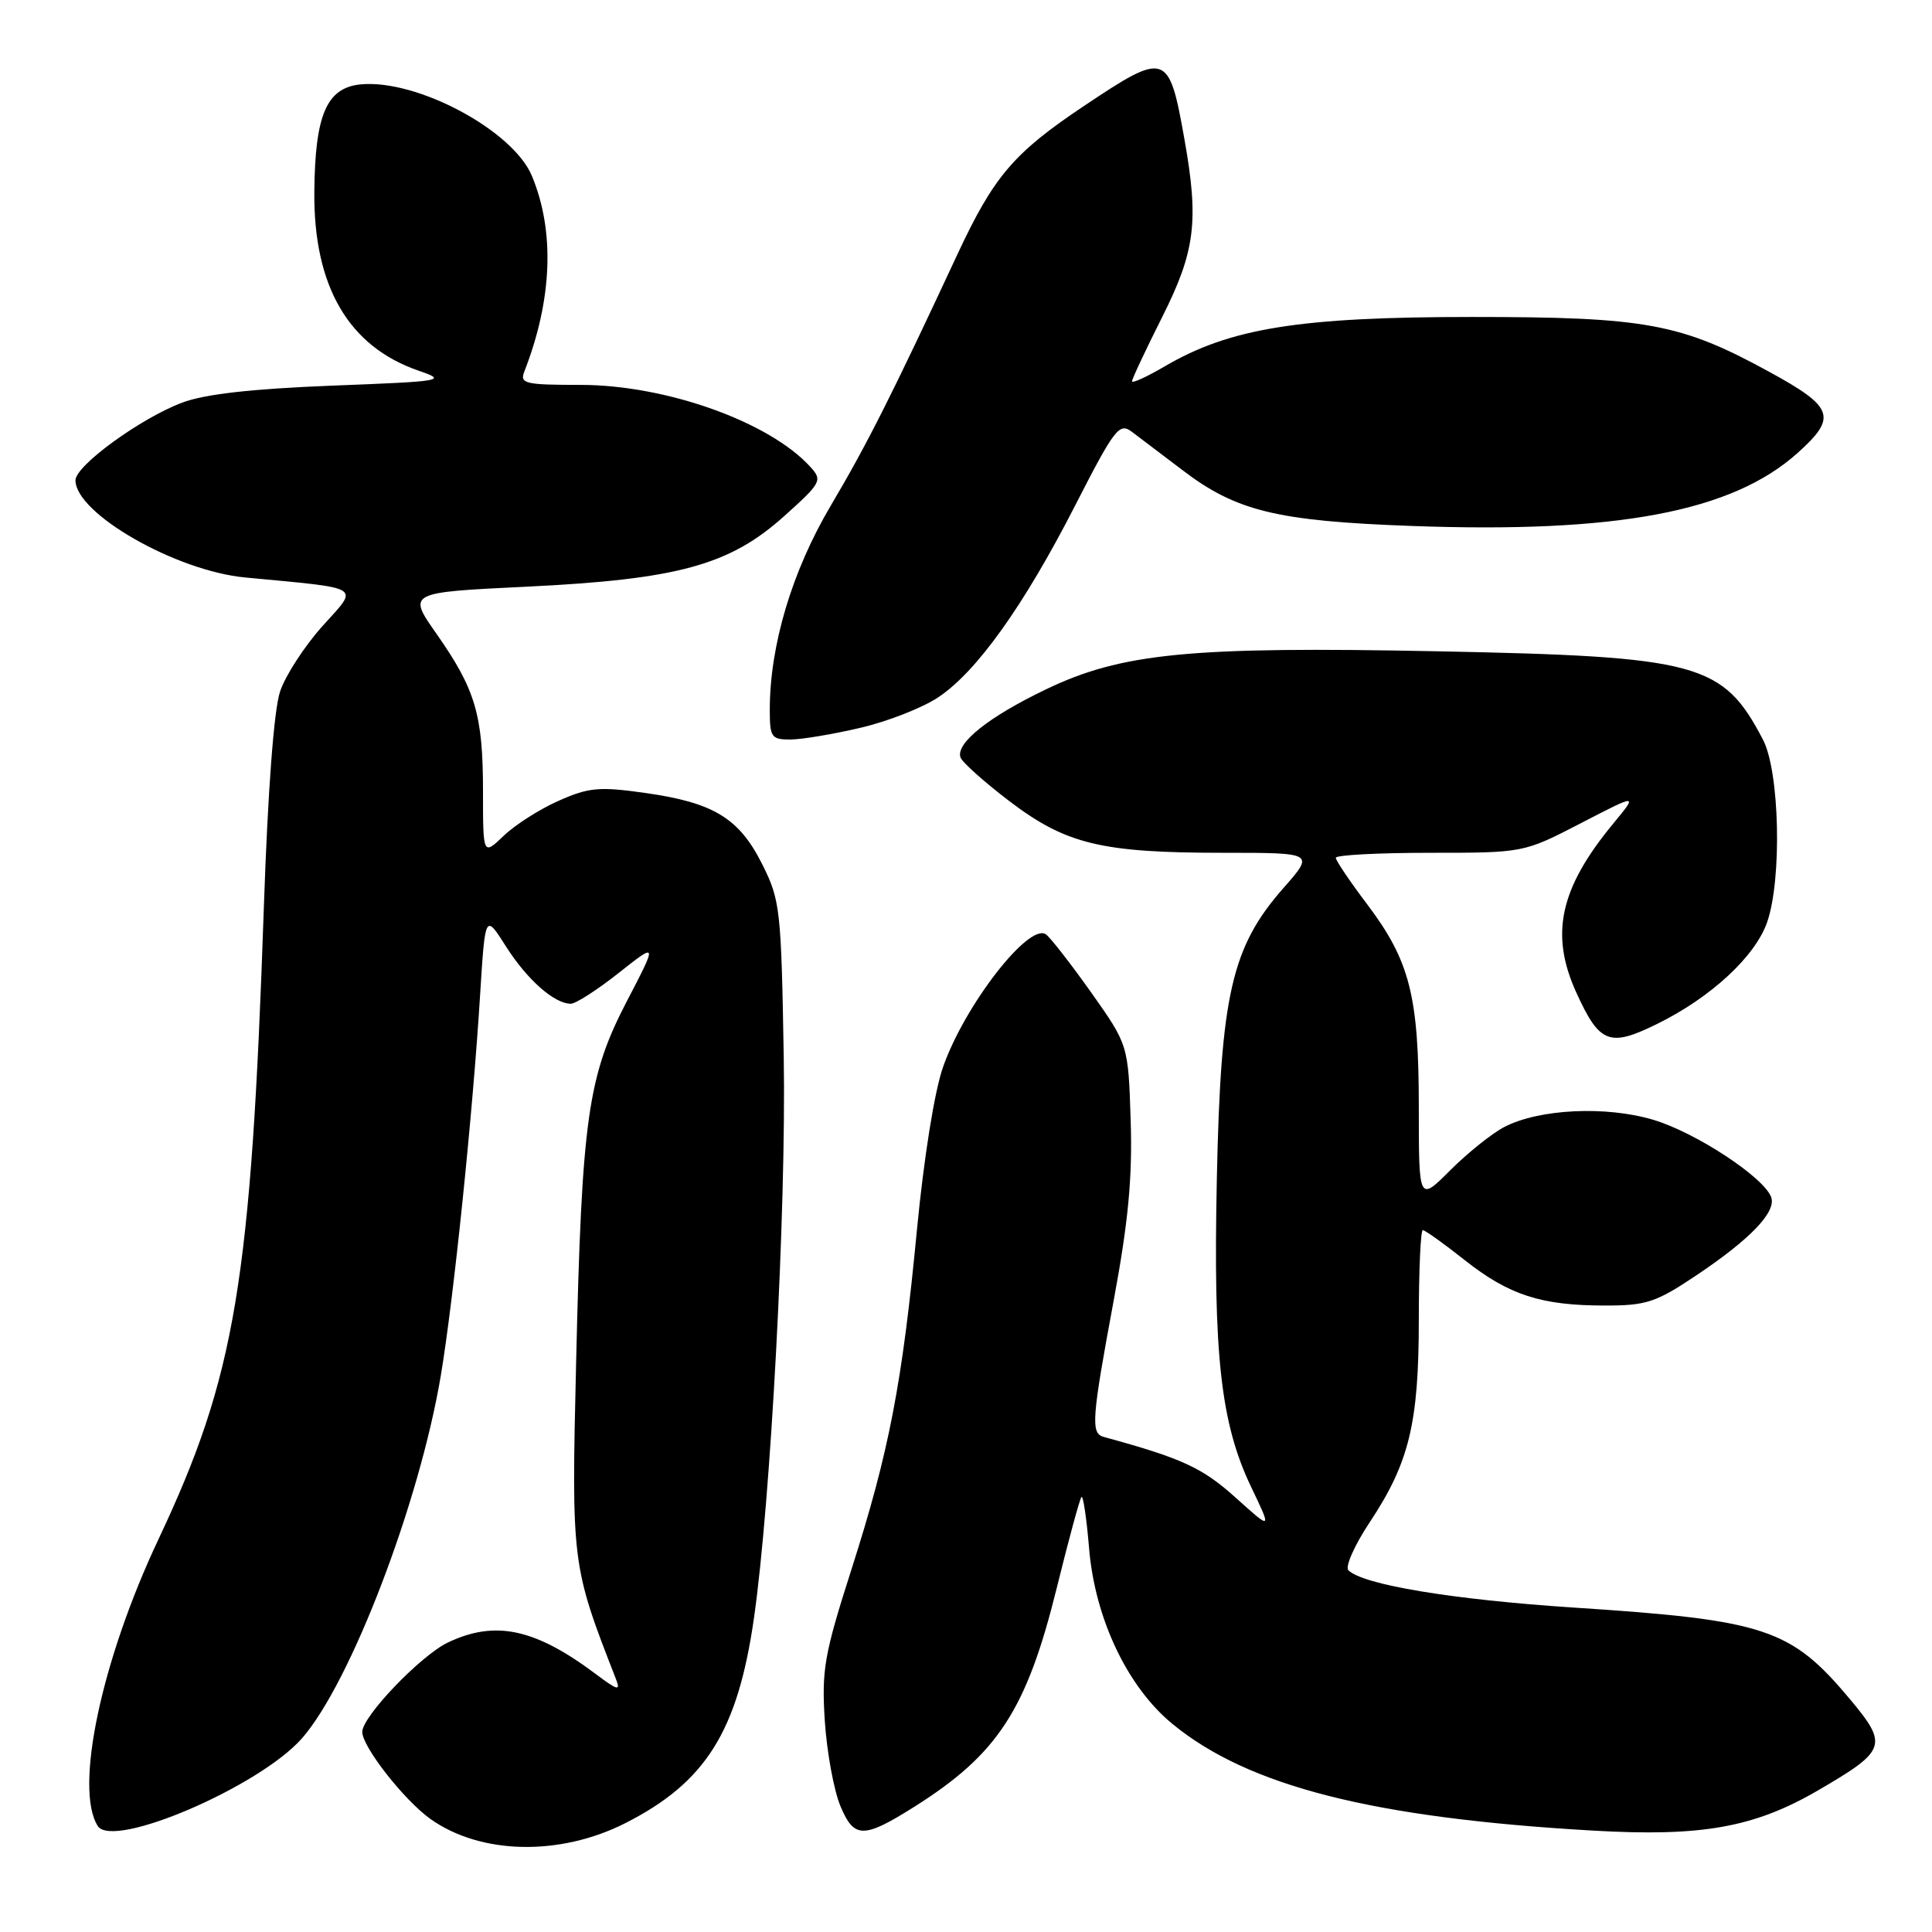 <?xml version="1.0" encoding="UTF-8" standalone="no"?>
<!DOCTYPE svg PUBLIC "-//W3C//DTD SVG 1.1//EN" "http://www.w3.org/Graphics/SVG/1.1/DTD/svg11.dtd" >
<svg xmlns="http://www.w3.org/2000/svg" xmlns:xlink="http://www.w3.org/1999/xlink" version="1.1" viewBox="0 0 256 256">
 <g >
 <path fill="currentColor"
d=" M 82.85 241.58 C 93.49 236.18 97.73 229.45 99.89 214.50 C 102.12 199.07 104.19 160.26 103.85 140.13 C 103.52 120.48 103.38 119.26 101.00 114.52 C 97.94 108.41 94.56 106.35 85.49 105.07 C 79.42 104.21 78.03 104.33 74.04 106.10 C 71.54 107.20 68.26 109.29 66.75 110.74 C 64.00 113.37 64.00 113.37 64.00 104.84 C 64.00 94.73 63.00 91.35 57.85 84.00 C 53.99 78.50 53.99 78.50 69.75 77.74 C 89.82 76.77 96.68 74.89 103.92 68.38 C 108.83 63.97 109.00 63.65 107.39 61.88 C 101.98 55.90 88.26 51.00 76.92 51.00 C 69.58 51.00 68.85 50.83 69.47 49.25 C 73.19 39.71 73.54 30.66 70.48 23.31 C 67.97 17.27 55.24 10.47 47.80 11.18 C 43.28 11.62 41.74 15.20 41.65 25.43 C 41.54 37.96 46.20 45.94 55.50 49.13 C 59.31 50.44 58.78 50.53 44.00 51.10 C 33.36 51.52 27.13 52.22 24.14 53.35 C 18.63 55.42 10.00 61.70 10.00 63.64 C 10.00 68.04 23.29 75.65 32.50 76.52 C 48.36 78.03 47.59 77.55 42.74 82.95 C 40.36 85.60 37.82 89.50 37.11 91.63 C 36.30 94.04 35.49 104.76 34.97 120.00 C 33.27 169.97 31.22 182.27 20.98 204.00 C 13.42 220.03 9.83 237.02 12.95 241.95 C 14.94 245.10 34.37 236.75 40.01 230.34 C 46.44 223.01 55.55 199.23 58.40 182.33 C 60.09 172.28 62.64 147.65 63.62 131.78 C 64.29 121.07 64.29 121.07 67.04 125.40 C 69.82 129.79 73.45 133.00 75.63 133.00 C 76.29 133.00 79.14 131.17 81.98 128.92 C 87.13 124.85 87.13 124.85 83.06 132.67 C 77.87 142.65 77.09 148.18 76.34 180.50 C 75.71 207.19 75.75 207.45 81.60 222.44 C 82.26 224.11 81.89 224.03 78.93 221.81 C 70.90 215.79 65.62 214.66 59.37 217.63 C 55.76 219.34 48.00 227.44 48.00 229.49 C 48.00 231.45 53.56 238.55 57.03 241.02 C 63.67 245.75 74.16 245.98 82.85 241.58 Z  M 121.18 239.39 C 132.22 232.42 136.03 226.57 140.02 210.43 C 141.60 204.02 143.08 198.58 143.30 198.36 C 143.53 198.14 143.98 201.21 144.31 205.17 C 145.09 214.49 149.40 223.56 155.38 228.45 C 165.44 236.70 181.94 240.88 211.00 242.56 C 225.47 243.40 232.43 242.16 240.89 237.24 C 249.98 231.95 250.23 231.25 245.13 225.15 C 237.27 215.77 233.95 214.67 208.50 213.01 C 192.51 211.96 180.59 209.99 178.67 208.07 C 178.21 207.61 179.47 204.76 181.48 201.73 C 186.73 193.82 188.00 188.59 188.00 174.84 C 188.00 168.33 188.24 163.00 188.53 163.00 C 188.82 163.00 191.32 164.78 194.08 166.97 C 199.94 171.60 204.20 172.99 212.64 172.99 C 218.11 173.00 219.40 172.58 224.64 169.08 C 231.95 164.20 235.43 160.56 234.68 158.60 C 233.65 155.94 224.67 150.05 219.07 148.38 C 212.81 146.51 203.97 146.93 199.35 149.32 C 197.72 150.16 194.50 152.74 192.19 155.04 C 188.00 159.24 188.00 159.24 188.00 146.78 C 188.00 131.96 186.82 127.33 181.14 119.80 C 178.86 116.79 177.00 114.02 177.00 113.66 C 177.00 113.30 182.60 113.00 189.45 113.00 C 201.89 113.00 201.89 113.00 209.47 109.08 C 217.04 105.16 217.04 105.16 213.77 109.12 C 206.68 117.70 205.35 123.77 208.86 131.50 C 211.94 138.27 213.25 138.79 219.53 135.70 C 226.68 132.20 232.59 126.73 234.16 122.18 C 236.14 116.44 235.81 102.22 233.60 98.00 C 228.28 87.84 225.14 86.99 190.50 86.30 C 157.67 85.64 148.61 86.52 138.54 91.37 C 131.02 94.98 126.66 98.45 127.26 100.34 C 127.46 100.98 130.38 103.59 133.74 106.15 C 141.26 111.87 145.94 113.00 162.13 113.00 C 174.17 113.00 174.17 113.00 170.08 117.65 C 163.20 125.46 161.75 131.78 161.24 156.11 C 160.74 179.59 161.75 188.63 165.81 197.09 C 168.53 202.77 168.53 202.77 163.69 198.41 C 159.29 194.46 156.61 193.23 146.25 190.40 C 144.51 189.93 144.65 188.03 147.57 172.32 C 149.51 161.87 150.06 156.06 149.82 148.47 C 149.50 138.45 149.50 138.45 144.56 131.47 C 141.84 127.64 139.15 124.19 138.58 123.80 C 136.31 122.26 127.83 133.19 124.96 141.38 C 123.83 144.57 122.42 153.42 121.51 162.85 C 119.56 183.32 117.81 192.36 112.83 207.93 C 109.21 219.24 108.86 221.25 109.29 228.02 C 109.56 232.15 110.49 237.25 111.37 239.34 C 113.17 243.64 114.42 243.65 121.18 239.39 Z  M 114.00 96.44 C 117.58 95.61 122.20 93.80 124.27 92.43 C 129.39 89.06 135.67 80.26 142.48 66.95 C 147.65 56.84 148.31 55.98 149.93 57.18 C 150.91 57.91 153.91 60.19 156.61 62.24 C 163.76 67.72 169.16 69.04 187.00 69.69 C 214.25 70.69 229.49 67.81 238.17 60.04 C 243.48 55.28 243.02 53.96 234.42 49.26 C 222.70 42.85 218.11 42.00 195.05 42.00 C 172.18 42.00 162.98 43.48 154.34 48.54 C 151.95 49.94 150.00 50.83 150.00 50.52 C 150.00 50.21 151.80 46.38 154.00 42.00 C 158.38 33.29 158.88 29.30 156.94 18.43 C 154.89 6.88 154.52 6.76 143.65 14.03 C 134.30 20.28 131.69 23.35 126.84 33.75 C 118.22 52.26 114.88 58.90 110.08 67.00 C 104.93 75.71 102.00 85.53 102.00 94.07 C 102.00 97.69 102.21 98.00 104.75 97.99 C 106.26 97.98 110.42 97.28 114.00 96.44 Z "/>
</g>
</svg>